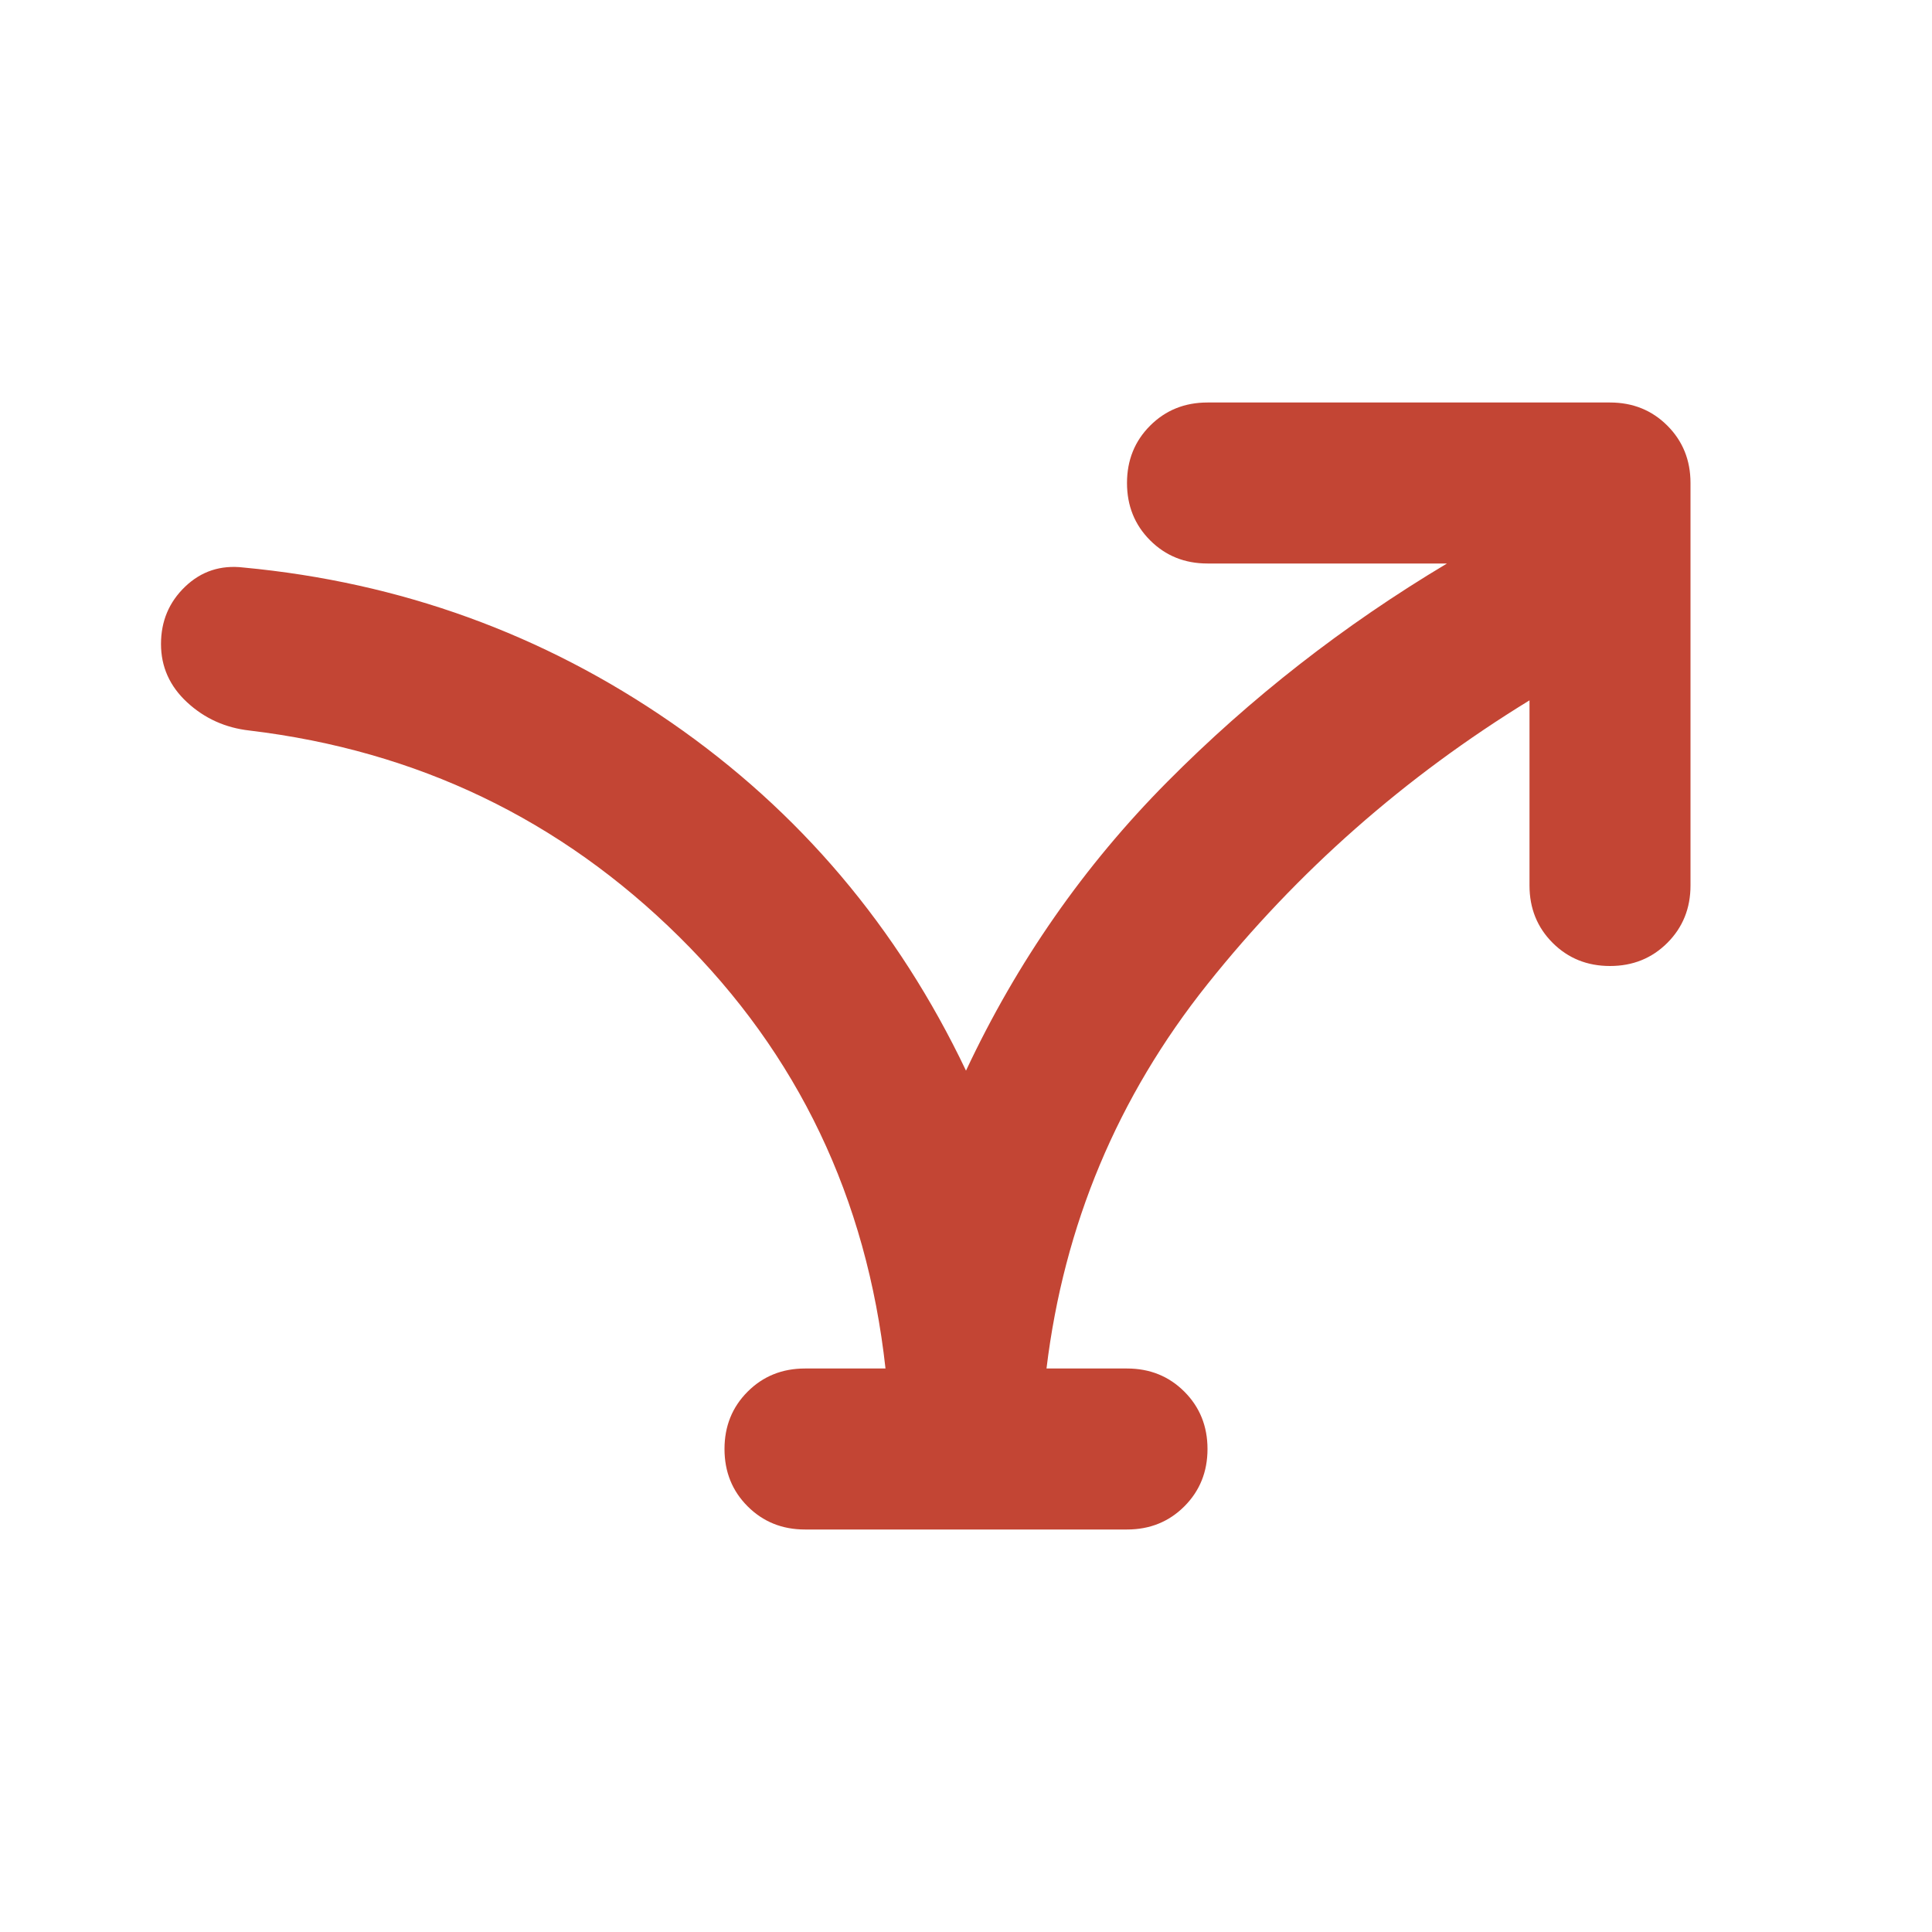 <svg width="48" height="48" viewBox="0 0 48 48" fill="none" xmlns="http://www.w3.org/2000/svg">
<mask id="mask0_70_1755" style="mask-type:alpha" maskUnits="userSpaceOnUse" x="0" y="0" width="48" height="48">
<rect width="48" height="48" fill="#D9D9D9"/>
</mask>
<g mask="url(#mask0_70_1755)">
<path d="M22 34C21.533 29.767 19.825 26.192 16.875 23.275C13.925 20.358 10.367 18.65 6.2 18.15C5.6 18.083 5.083 17.85 4.65 17.45C4.217 17.05 4 16.567 4 16C4 15.433 4.2 14.958 4.6 14.575C5 14.192 5.483 14.033 6.05 14.1C9.95 14.467 13.492 15.75 16.675 17.95C19.858 20.15 22.3 23.033 24 26.6C25.267 23.9 26.933 21.508 29 19.425C31.067 17.342 33.383 15.533 35.95 14H30C29.433 14 28.958 13.808 28.575 13.425C28.192 13.042 28 12.567 28 12C28 11.433 28.192 10.958 28.575 10.575C28.958 10.192 29.433 10 30 10H40C40.567 10 41.042 10.192 41.425 10.575C41.808 10.958 42 11.433 42 12V22C42 22.567 41.808 23.042 41.425 23.425C41.042 23.808 40.567 24 40 24C39.433 24 38.958 23.808 38.575 23.425C38.192 23.042 38 22.567 38 22V17.4C34.9 19.3 32.233 21.65 30 24.45C27.767 27.25 26.433 30.433 26 34H28C28.567 34 29.042 34.192 29.425 34.575C29.808 34.958 30 35.433 30 36C30 36.567 29.808 37.042 29.425 37.425C29.042 37.808 28.567 38 28 38H20C19.433 38 18.958 37.808 18.575 37.425C18.192 37.042 18 36.567 18 36C18 35.433 18.192 34.958 18.575 34.575C18.958 34.192 19.433 34 20 34H22Z" fill="#C34534"/>
</g>
</svg>
